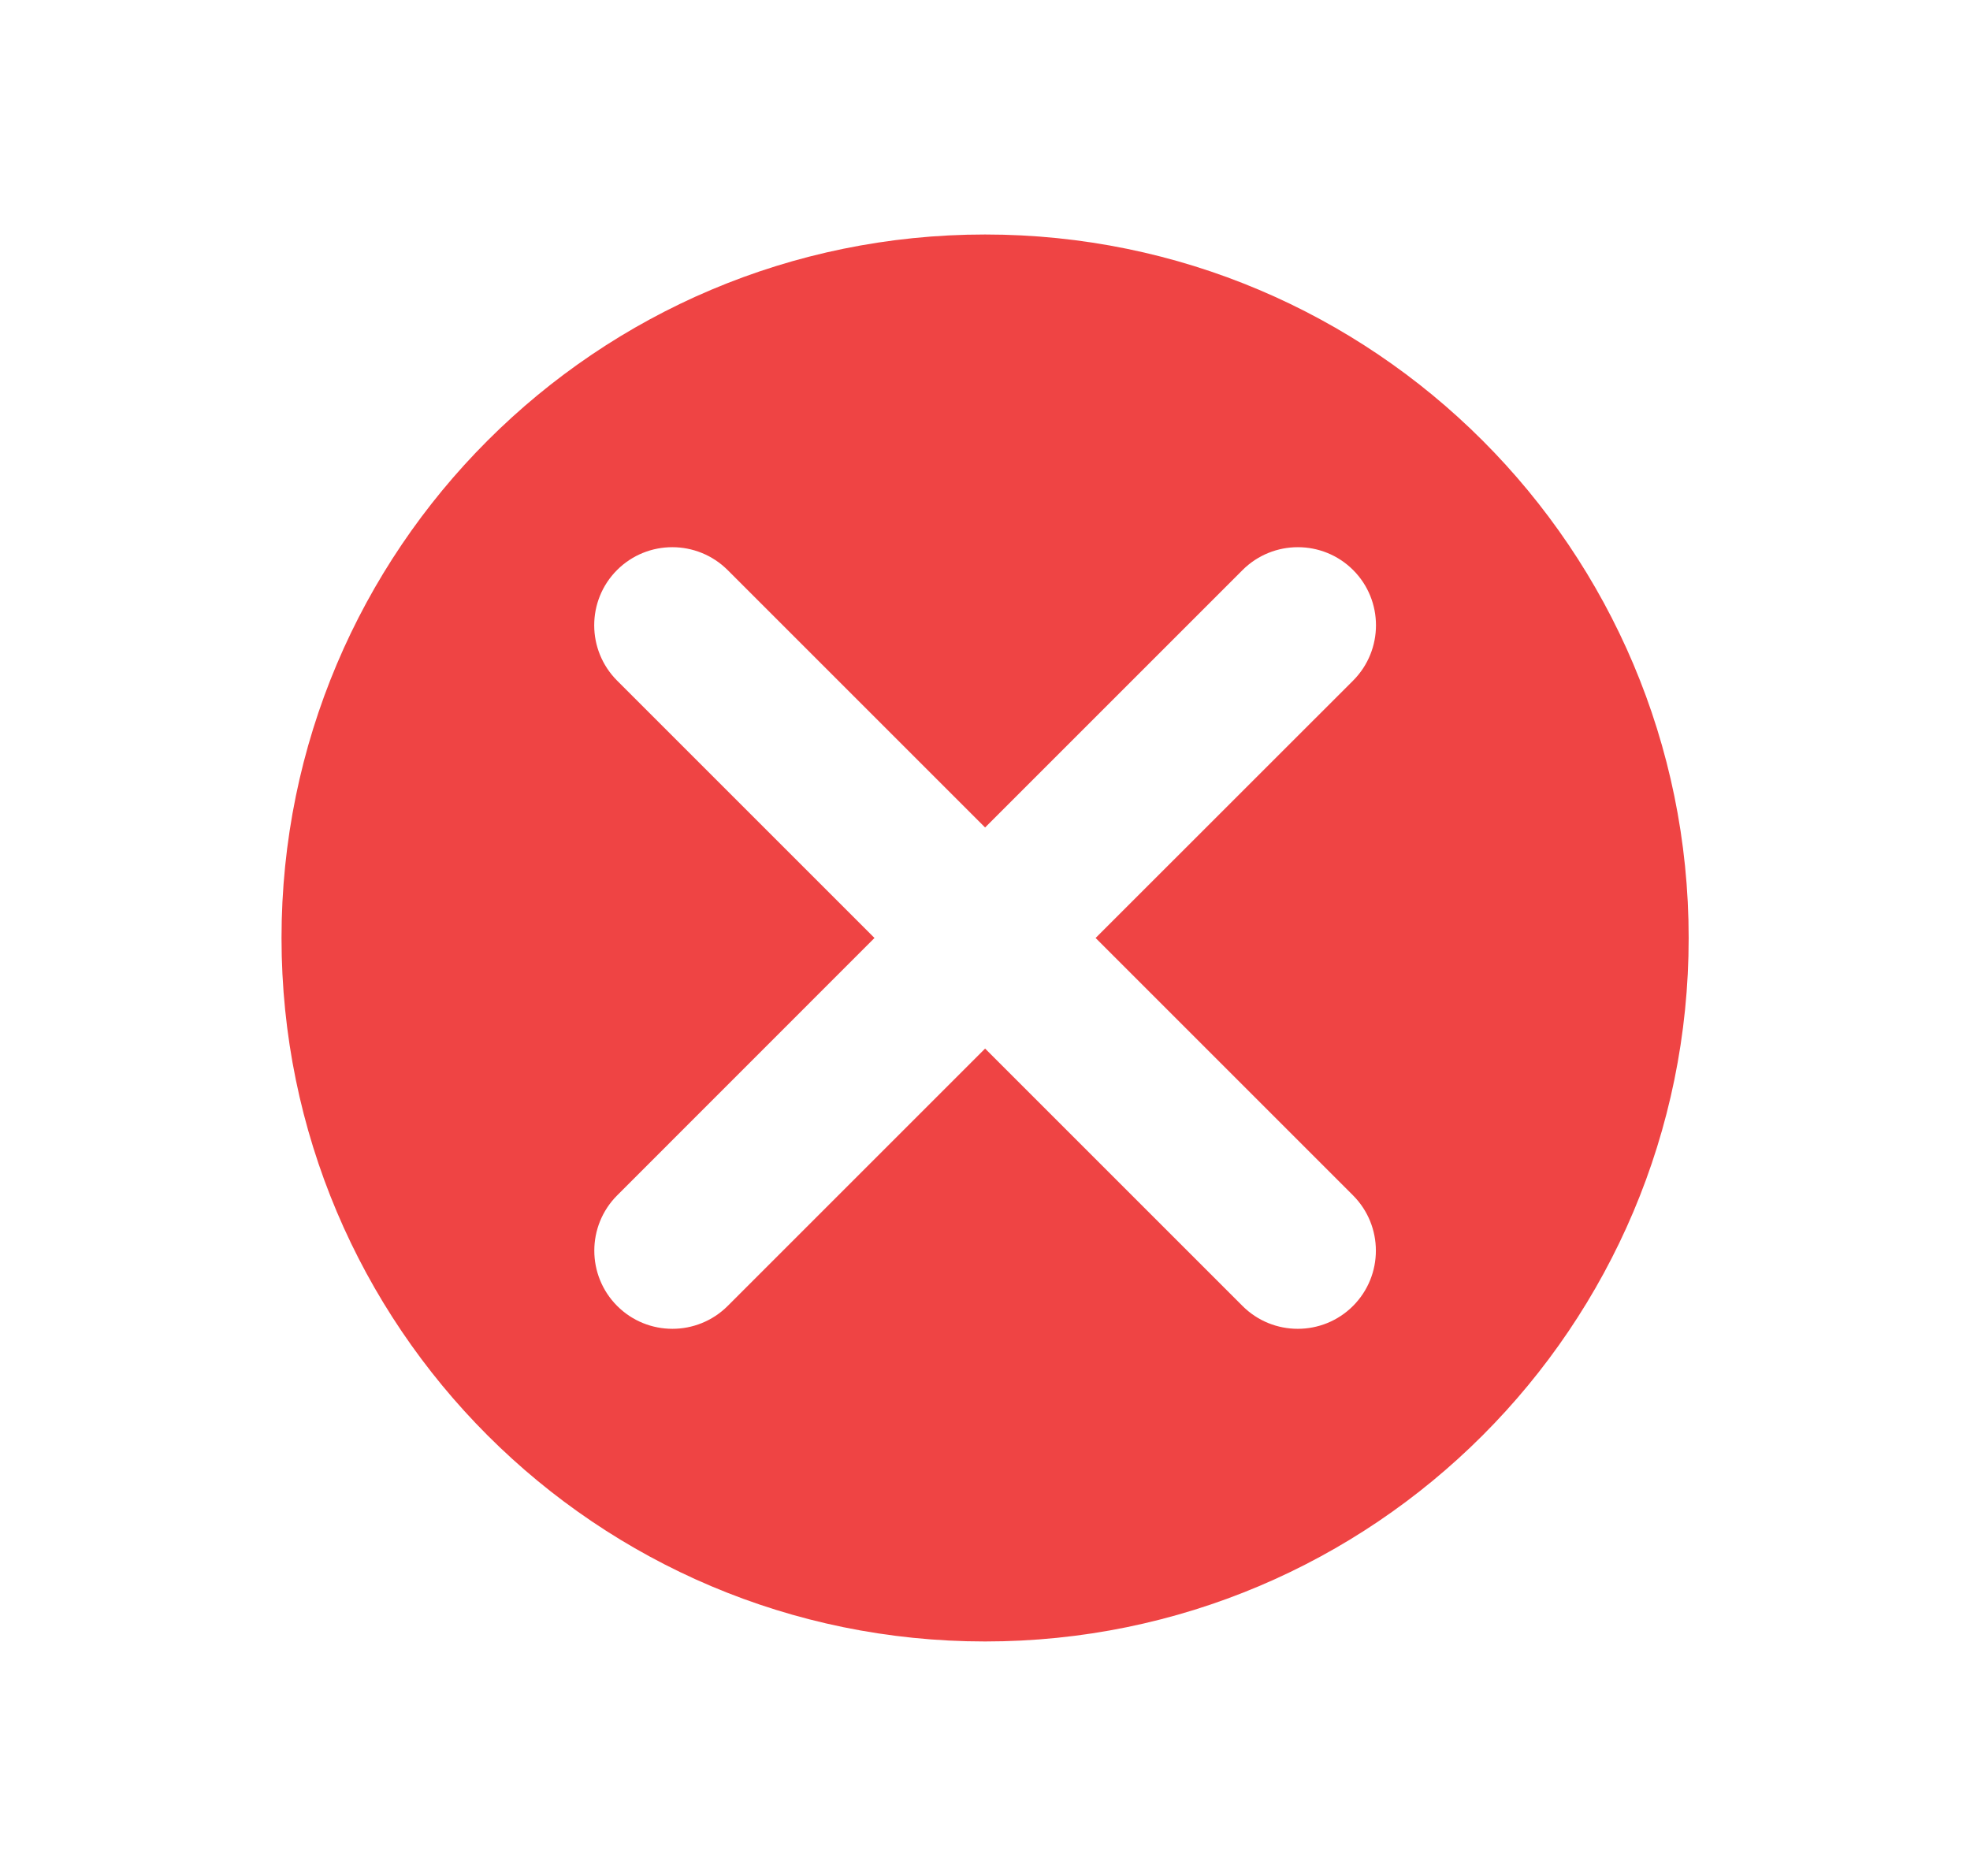 <svg width="21" height="20" viewBox="0 0 21 20" fill="none" xmlns="http://www.w3.org/2000/svg">
<path d="M10.501 2.5C14.643 2.5 18.001 5.858 18.001 10C18.001 14.142 14.643 17.5 10.501 17.5C6.359 17.5 3.001 14.142 3.001 10C3.001 5.858 6.359 2.5 10.501 2.5ZM14.424 6.077C14.098 5.752 13.57 5.753 13.245 6.078L10.501 8.822L7.757 6.078C7.431 5.753 6.904 5.752 6.578 6.077C6.253 6.402 6.253 6.93 6.578 7.256L9.322 10L6.579 12.744C6.254 13.07 6.254 13.597 6.579 13.923C6.904 14.248 7.431 14.248 7.757 13.923L10.501 11.179L13.245 13.923C13.57 14.248 14.098 14.248 14.423 13.923C14.748 13.597 14.748 13.07 14.423 12.744L11.679 10L14.424 7.256C14.749 6.93 14.749 6.402 14.424 6.077Z" fill="#EF4444"/>
</svg>
